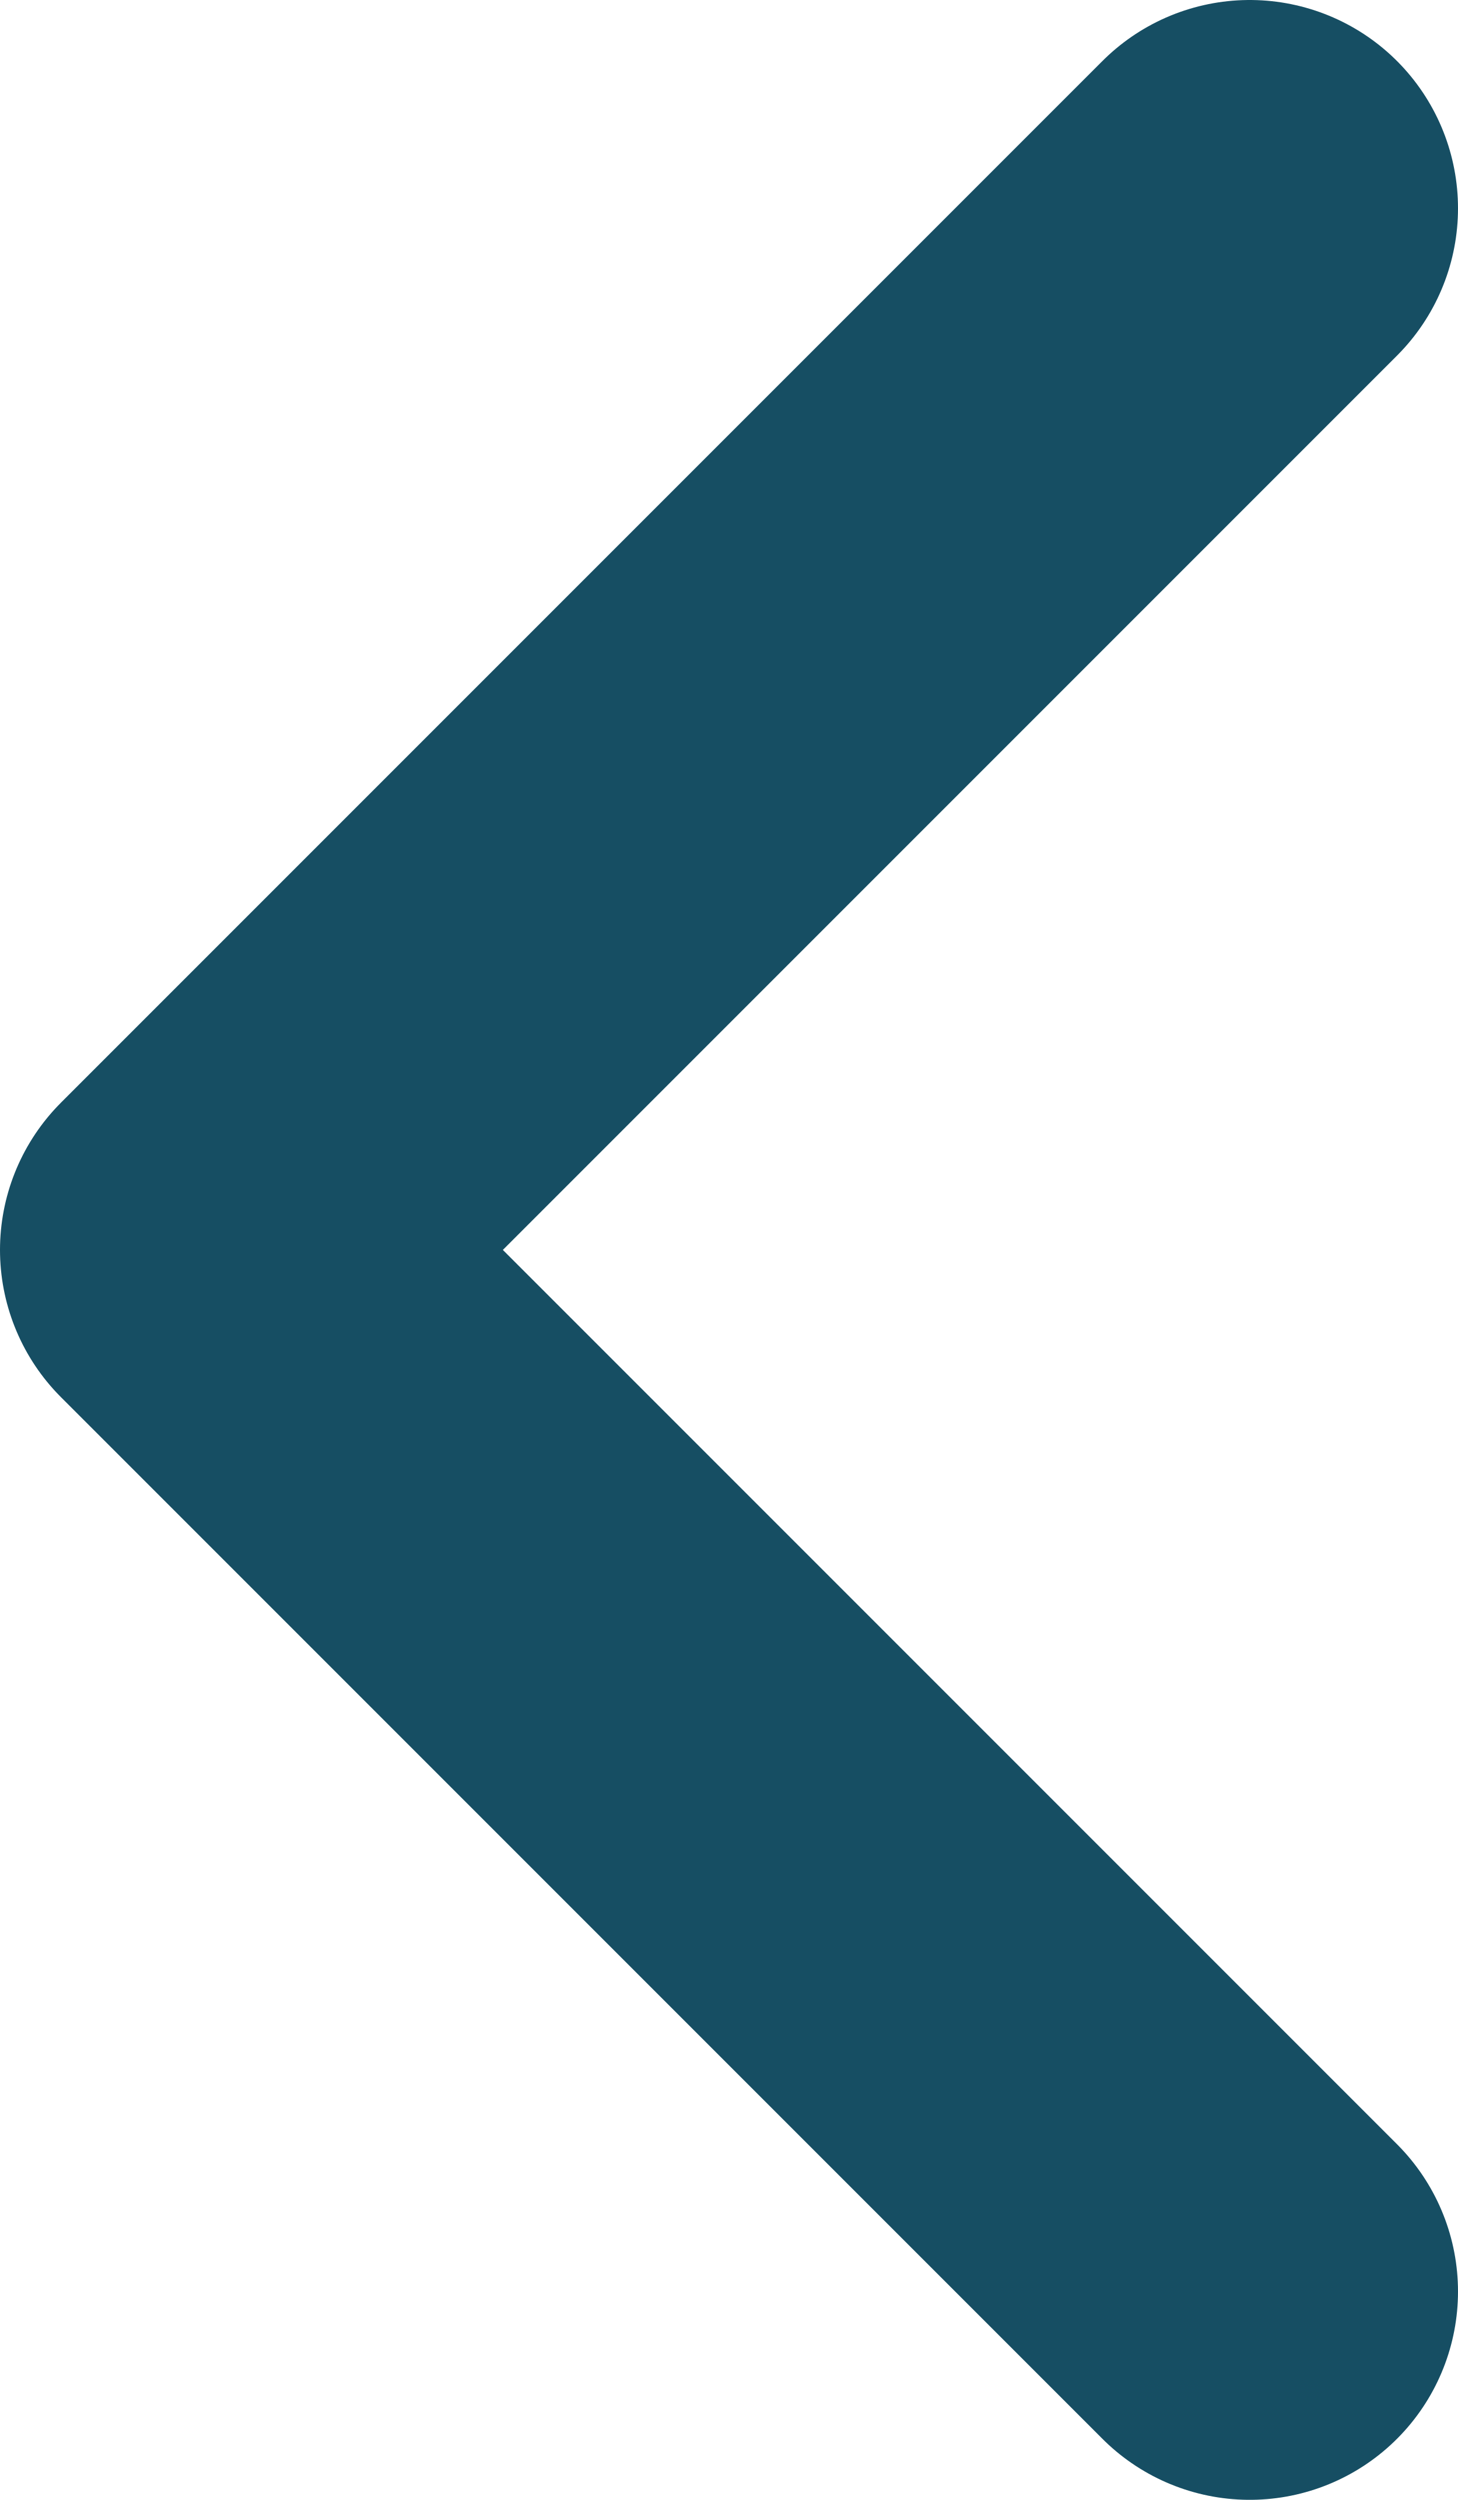 <svg width="14" height="24" viewBox="0 0 14 24" fill="none" xmlns="http://www.w3.org/2000/svg">
<path d="M12 22L2 12L12 2" stroke="#164E63" stroke-width="4" stroke-linecap="round" stroke-linejoin="round"/>
</svg>
